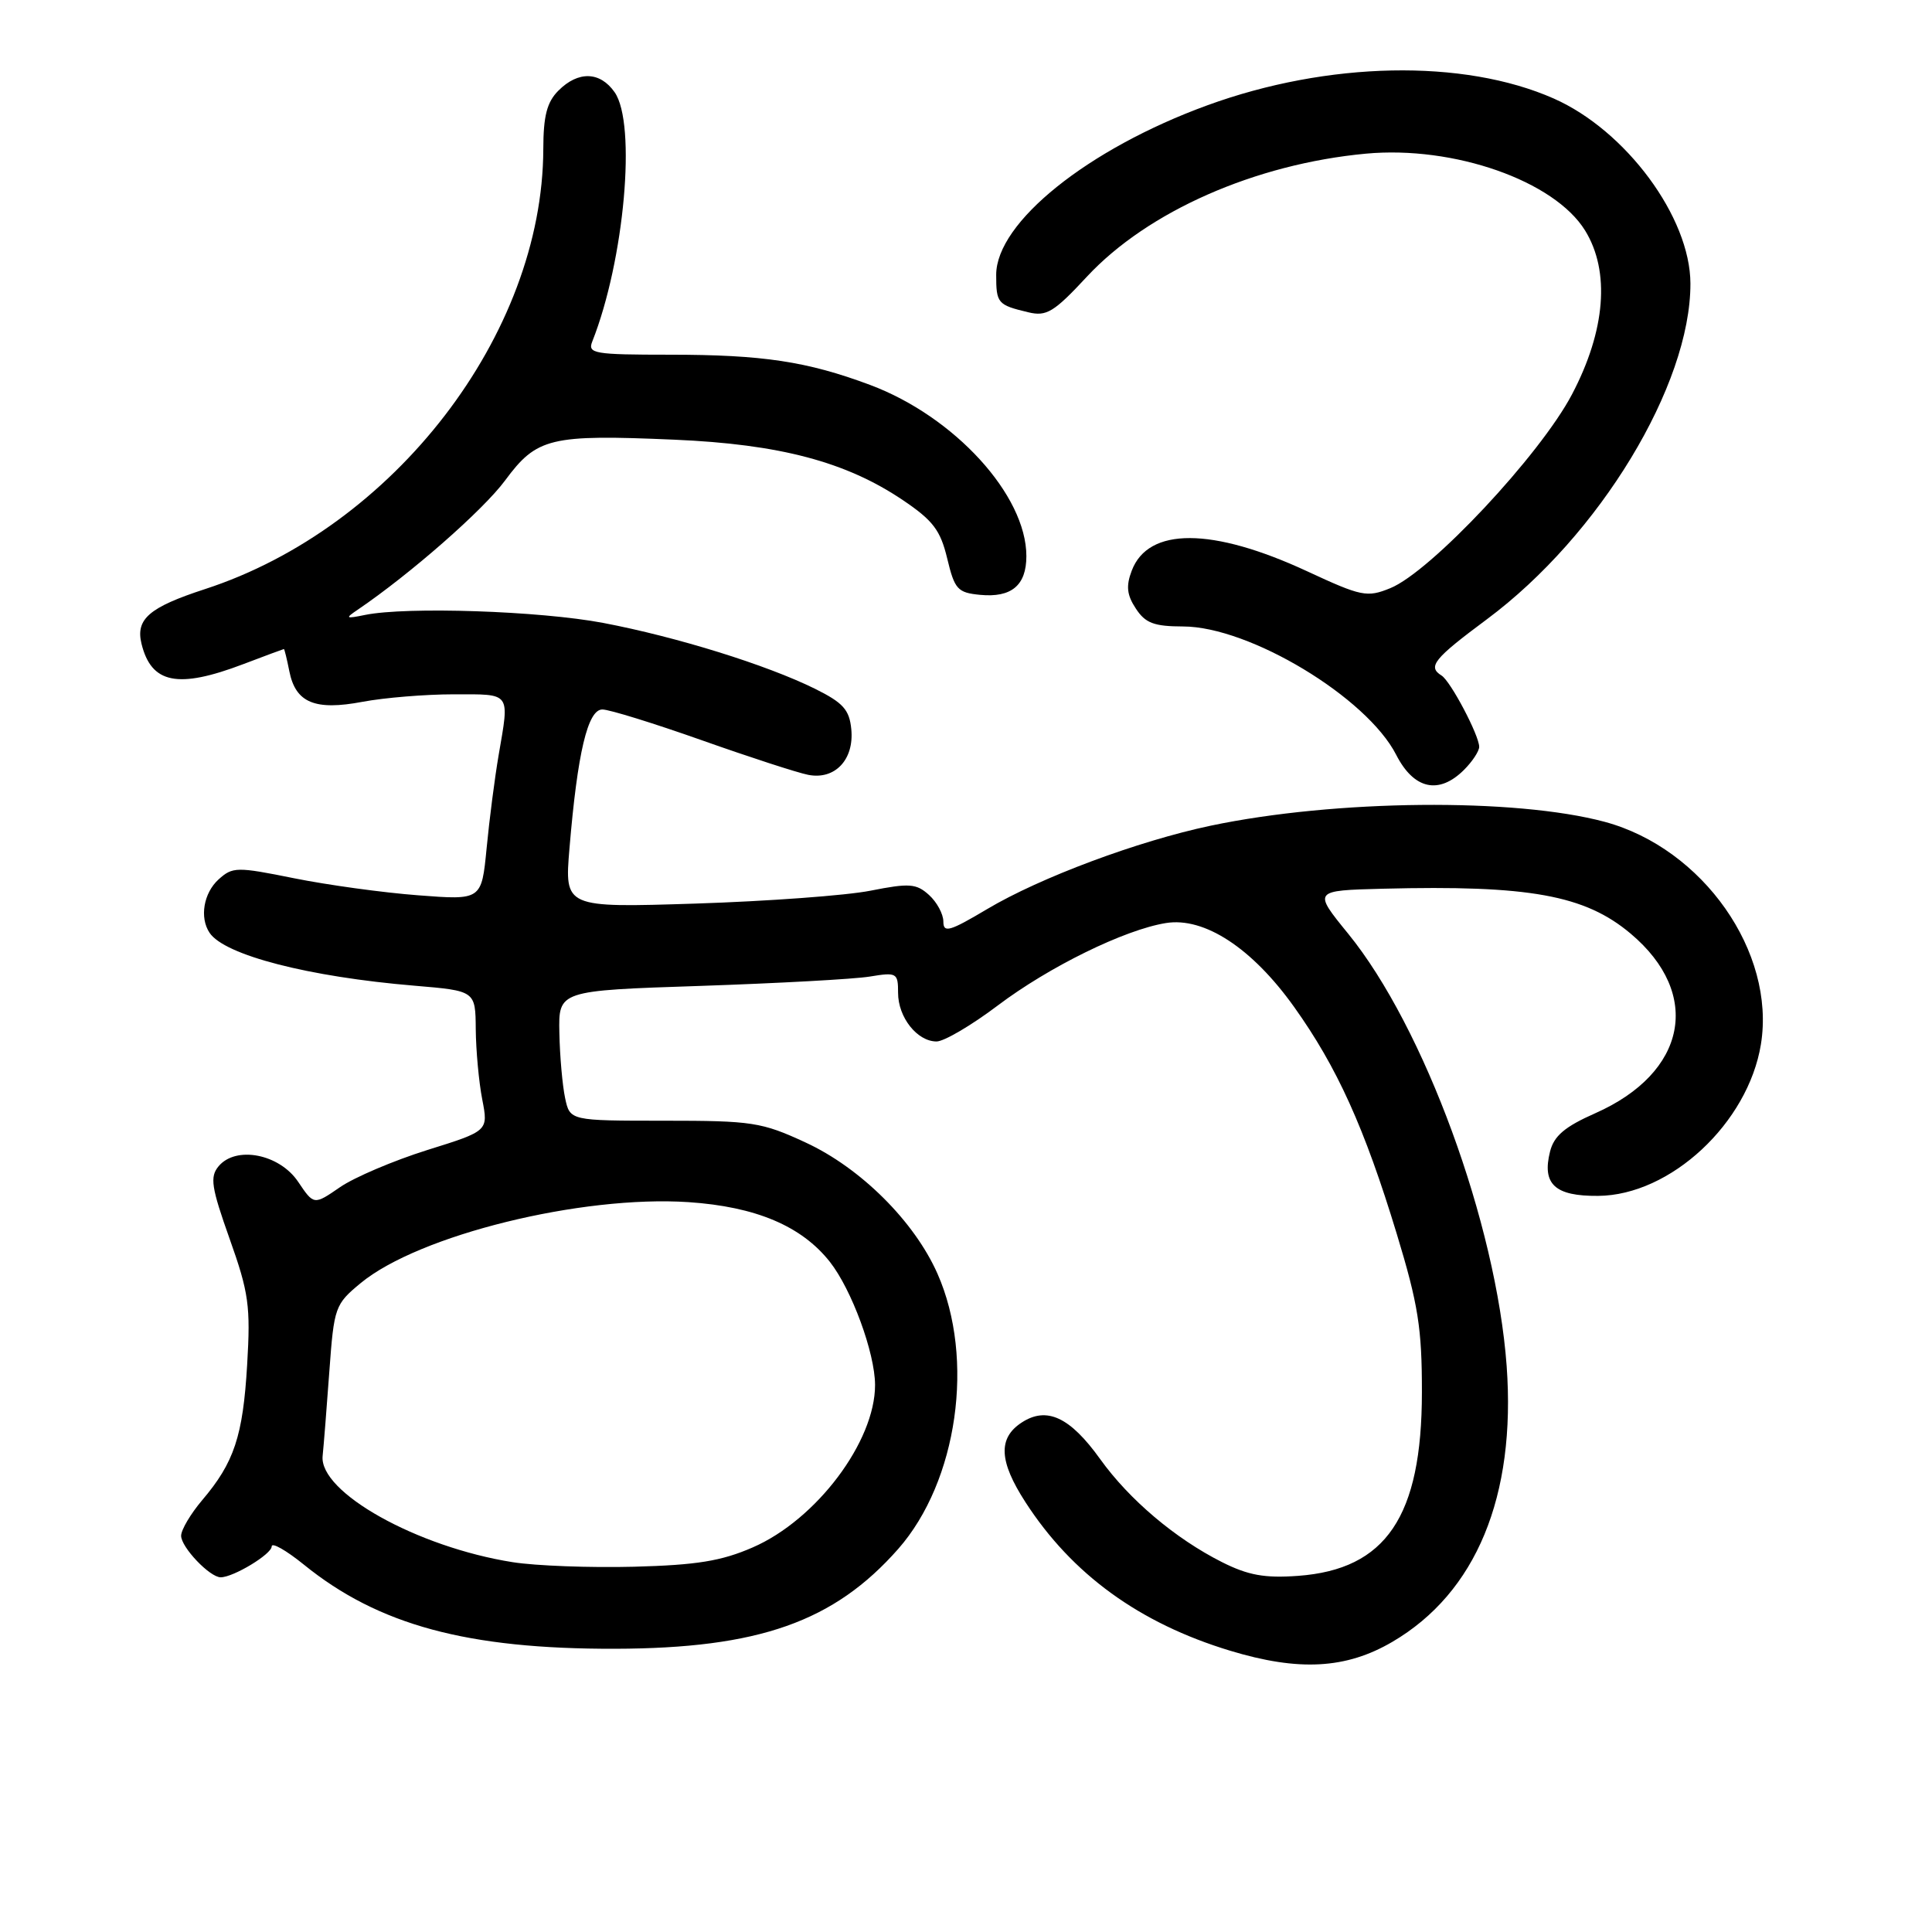 <?xml version="1.0" encoding="UTF-8" standalone="no"?>
<!DOCTYPE svg PUBLIC "-//W3C//DTD SVG 1.1//EN" "http://www.w3.org/Graphics/SVG/1.1/DTD/svg11.dtd" >
<svg xmlns="http://www.w3.org/2000/svg" xmlns:xlink="http://www.w3.org/1999/xlink" version="1.1" viewBox="0 0 256 256">
 <g >
 <path fill="currentColor"
d=" M 184.50 217.55 C 195.60 211.05 200.89 198.26 199.64 181.00 C 198.26 162.14 188.71 136.09 178.64 123.72 C 173.98 118.00 173.98 118.00 183.24 117.76 C 202.63 117.27 210.00 118.60 216.07 123.71 C 225.58 131.71 223.52 142.14 211.38 147.51 C 207.35 149.29 205.91 150.51 205.39 152.58 C 204.30 156.91 206.03 158.51 211.76 158.46 C 221.35 158.39 231.63 148.81 233.33 138.38 C 235.31 126.17 225.65 112.41 212.64 108.90 C 200.78 105.71 176.91 105.94 160.41 109.41 C 150.79 111.44 137.82 116.28 130.80 120.46 C 125.82 123.42 125.00 123.66 125.00 122.11 C 125.00 121.12 124.14 119.53 123.10 118.59 C 121.42 117.07 120.50 117.00 115.35 118.02 C 112.13 118.66 101.69 119.42 92.15 119.73 C 74.80 120.28 74.80 120.28 75.46 112.39 C 76.52 99.72 77.88 94.00 79.82 94.01 C 80.74 94.01 86.67 95.85 93.00 98.09 C 99.33 100.33 105.66 102.39 107.09 102.67 C 110.63 103.37 113.20 100.65 112.80 96.62 C 112.55 94.04 111.72 93.12 108.00 91.27 C 101.56 88.09 89.69 84.40 79.93 82.54 C 71.55 80.95 53.89 80.36 48.38 81.48 C 45.79 82.01 45.69 81.94 47.40 80.79 C 54.35 76.07 64.03 67.59 66.93 63.66 C 71.13 57.98 72.89 57.55 89.35 58.26 C 103.30 58.86 112.08 61.18 119.62 66.26 C 123.63 68.96 124.61 70.25 125.51 74.00 C 126.49 78.09 126.88 78.53 129.86 78.82 C 134.02 79.22 136.00 77.57 136.00 73.69 C 136.00 65.62 126.48 55.19 115.28 51.00 C 106.95 47.89 101.07 47.00 88.76 47.00 C 78.71 47.00 77.84 46.85 78.48 45.25 C 82.74 34.49 84.36 16.39 81.44 12.22 C 79.51 9.46 76.62 9.38 74.00 12.00 C 72.47 13.53 72.00 15.35 71.99 19.75 C 71.92 44.29 52.21 69.92 27.13 78.07 C 19.77 80.47 17.95 82.03 18.75 85.30 C 20.05 90.59 23.56 91.30 32.24 88.00 C 35.13 86.90 37.56 86.00 37.62 86.00 C 37.69 86.00 38.02 87.33 38.34 88.95 C 39.17 93.12 41.73 94.19 48.05 92.99 C 50.92 92.45 56.36 92.00 60.14 92.00 C 67.79 92.00 67.52 91.62 66.07 100.07 C 65.56 103.05 64.84 108.60 64.48 112.39 C 63.81 119.28 63.81 119.28 55.39 118.63 C 50.76 118.28 43.36 117.26 38.95 116.37 C 31.37 114.84 30.82 114.85 28.96 116.53 C 26.98 118.33 26.42 121.59 27.77 123.60 C 29.74 126.56 40.90 129.44 54.92 130.61 C 63.00 131.29 63.00 131.29 63.04 136.39 C 63.07 139.20 63.45 143.38 63.90 145.68 C 64.71 149.86 64.71 149.86 56.60 152.39 C 52.15 153.79 46.95 156.00 45.05 157.31 C 41.59 159.69 41.59 159.69 39.51 156.60 C 37.03 152.90 31.26 151.78 28.96 154.54 C 27.79 155.95 28.00 157.32 30.43 164.16 C 32.97 171.29 33.21 173.07 32.75 180.82 C 32.19 190.30 31.03 193.79 26.79 198.78 C 25.26 200.59 24.00 202.71 24.00 203.50 C 24.00 205.01 27.79 209.00 29.24 209.00 C 30.93 209.00 36.00 205.93 36.00 204.91 C 36.00 204.33 37.91 205.42 40.25 207.31 C 50.13 215.33 61.93 218.52 81.50 218.47 C 100.53 218.42 110.51 214.90 119.02 205.24 C 126.89 196.29 129.21 180.05 124.22 168.77 C 121.15 161.83 114.03 154.75 106.73 151.38 C 100.92 148.69 99.66 148.50 88.01 148.50 C 75.52 148.50 75.52 148.50 74.88 145.50 C 74.53 143.85 74.18 139.97 74.12 136.88 C 74.00 131.26 74.00 131.26 92.75 130.64 C 103.06 130.29 113.19 129.74 115.25 129.40 C 118.83 128.81 119.00 128.91 119.00 131.56 C 119.00 134.80 121.53 138.00 124.10 138.00 C 125.09 138.00 128.73 135.86 132.20 133.24 C 139.01 128.10 148.99 123.20 154.48 122.31 C 159.58 121.48 165.91 125.62 171.48 133.43 C 177.17 141.40 180.80 149.42 185.08 163.50 C 187.92 172.84 188.42 176.01 188.41 184.50 C 188.40 200.95 183.66 207.96 171.99 208.81 C 167.57 209.13 165.38 208.73 161.92 206.99 C 155.73 203.87 149.64 198.72 145.78 193.34 C 141.78 187.76 138.69 186.32 135.37 188.50 C 132.22 190.56 132.37 193.63 135.88 199.05 C 142.05 208.60 150.97 215.08 162.97 218.72 C 172.09 221.49 178.36 221.15 184.50 217.55 Z  M 194.00 102.00 C 195.10 100.90 196.00 99.53 196.00 98.96 C 196.00 97.44 192.20 90.24 191.01 89.51 C 189.13 88.34 189.98 87.29 197.03 82.05 C 211.94 70.96 224.02 51.03 223.99 37.57 C 223.97 28.80 215.45 17.28 205.87 13.05 C 193.90 7.77 175.93 8.13 159.96 13.96 C 144.14 19.73 132.00 29.48 132.00 36.42 C 132.00 40.19 132.19 40.41 136.26 41.38 C 138.67 41.96 139.65 41.37 144.04 36.64 C 152.09 28.00 166.32 21.73 180.99 20.36 C 192.64 19.28 205.95 23.95 210.03 30.54 C 213.37 35.95 212.75 43.79 208.30 52.25 C 204.07 60.30 189.56 75.78 184.21 77.94 C 181.14 79.19 180.40 79.04 173.21 75.70 C 160.62 69.86 152.15 69.83 149.96 75.62 C 149.19 77.64 149.31 78.83 150.50 80.63 C 151.76 82.57 152.91 83.00 156.77 83.01 C 165.57 83.03 181.12 92.40 185.01 100.03 C 187.35 104.60 190.67 105.33 194.00 102.00 Z  M 67.95 207.00 C 55.27 205.00 42.26 197.73 42.75 192.92 C 42.89 191.59 43.29 186.54 43.64 181.71 C 44.26 173.18 44.39 172.83 47.80 170.01 C 55.52 163.65 77.02 158.35 91.24 159.29 C 100.15 159.89 106.21 162.45 109.96 167.20 C 112.85 170.87 115.93 179.25 115.95 183.50 C 115.97 191.01 108.18 201.37 99.74 205.04 C 95.59 206.85 92.31 207.38 84.00 207.60 C 78.22 207.75 71.00 207.48 67.95 207.00 Z "/>
</g>
</svg>